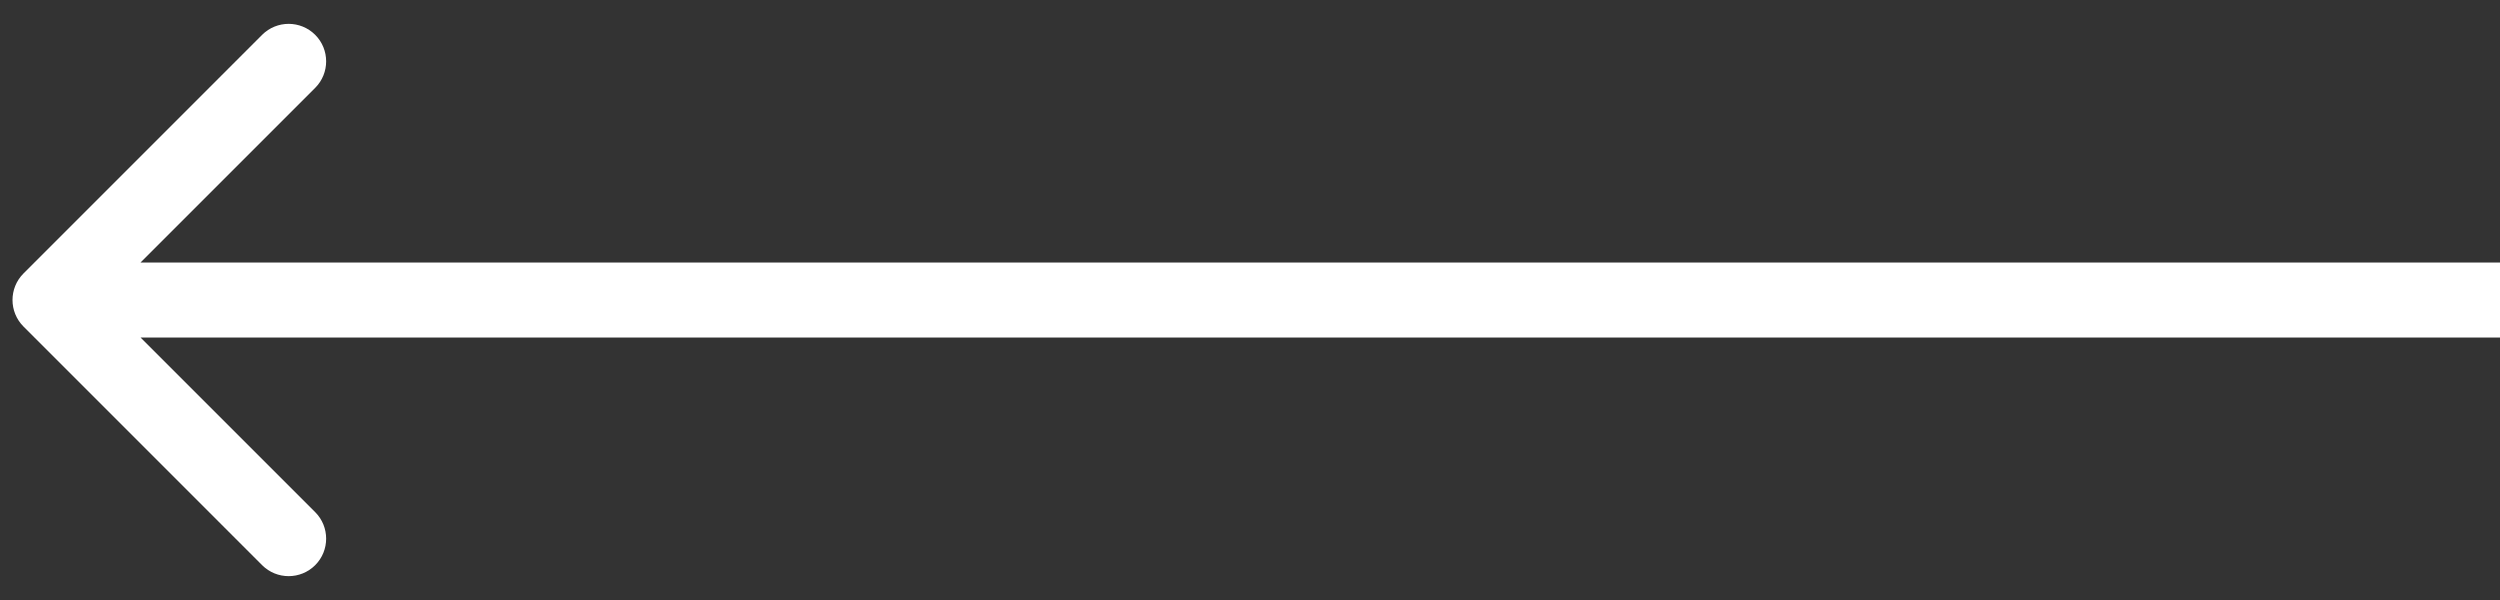 <svg width="100" height="24" viewBox="0 0 100 24" fill="none" xmlns="http://www.w3.org/2000/svg">
    <rect x="0" y="0" width="100" height="24" fill="#333333" stroke="none"/>
    <path d="M0.939 13.061C0.354 12.475 0.354 11.525 0.939 10.939L10.485 1.393C11.071 0.808 12.021 0.808 12.607 1.393C13.192 1.979 13.192 2.929 12.607 3.515L4.121 12L12.607 20.485C13.192 21.071 13.192 22.021 12.607 22.607C12.021 23.192 11.071 23.192 10.485 22.607L0.939 13.061ZM100 13.5H2V10.5H100V13.5Z"
          fill="#fff"/>
</svg>
